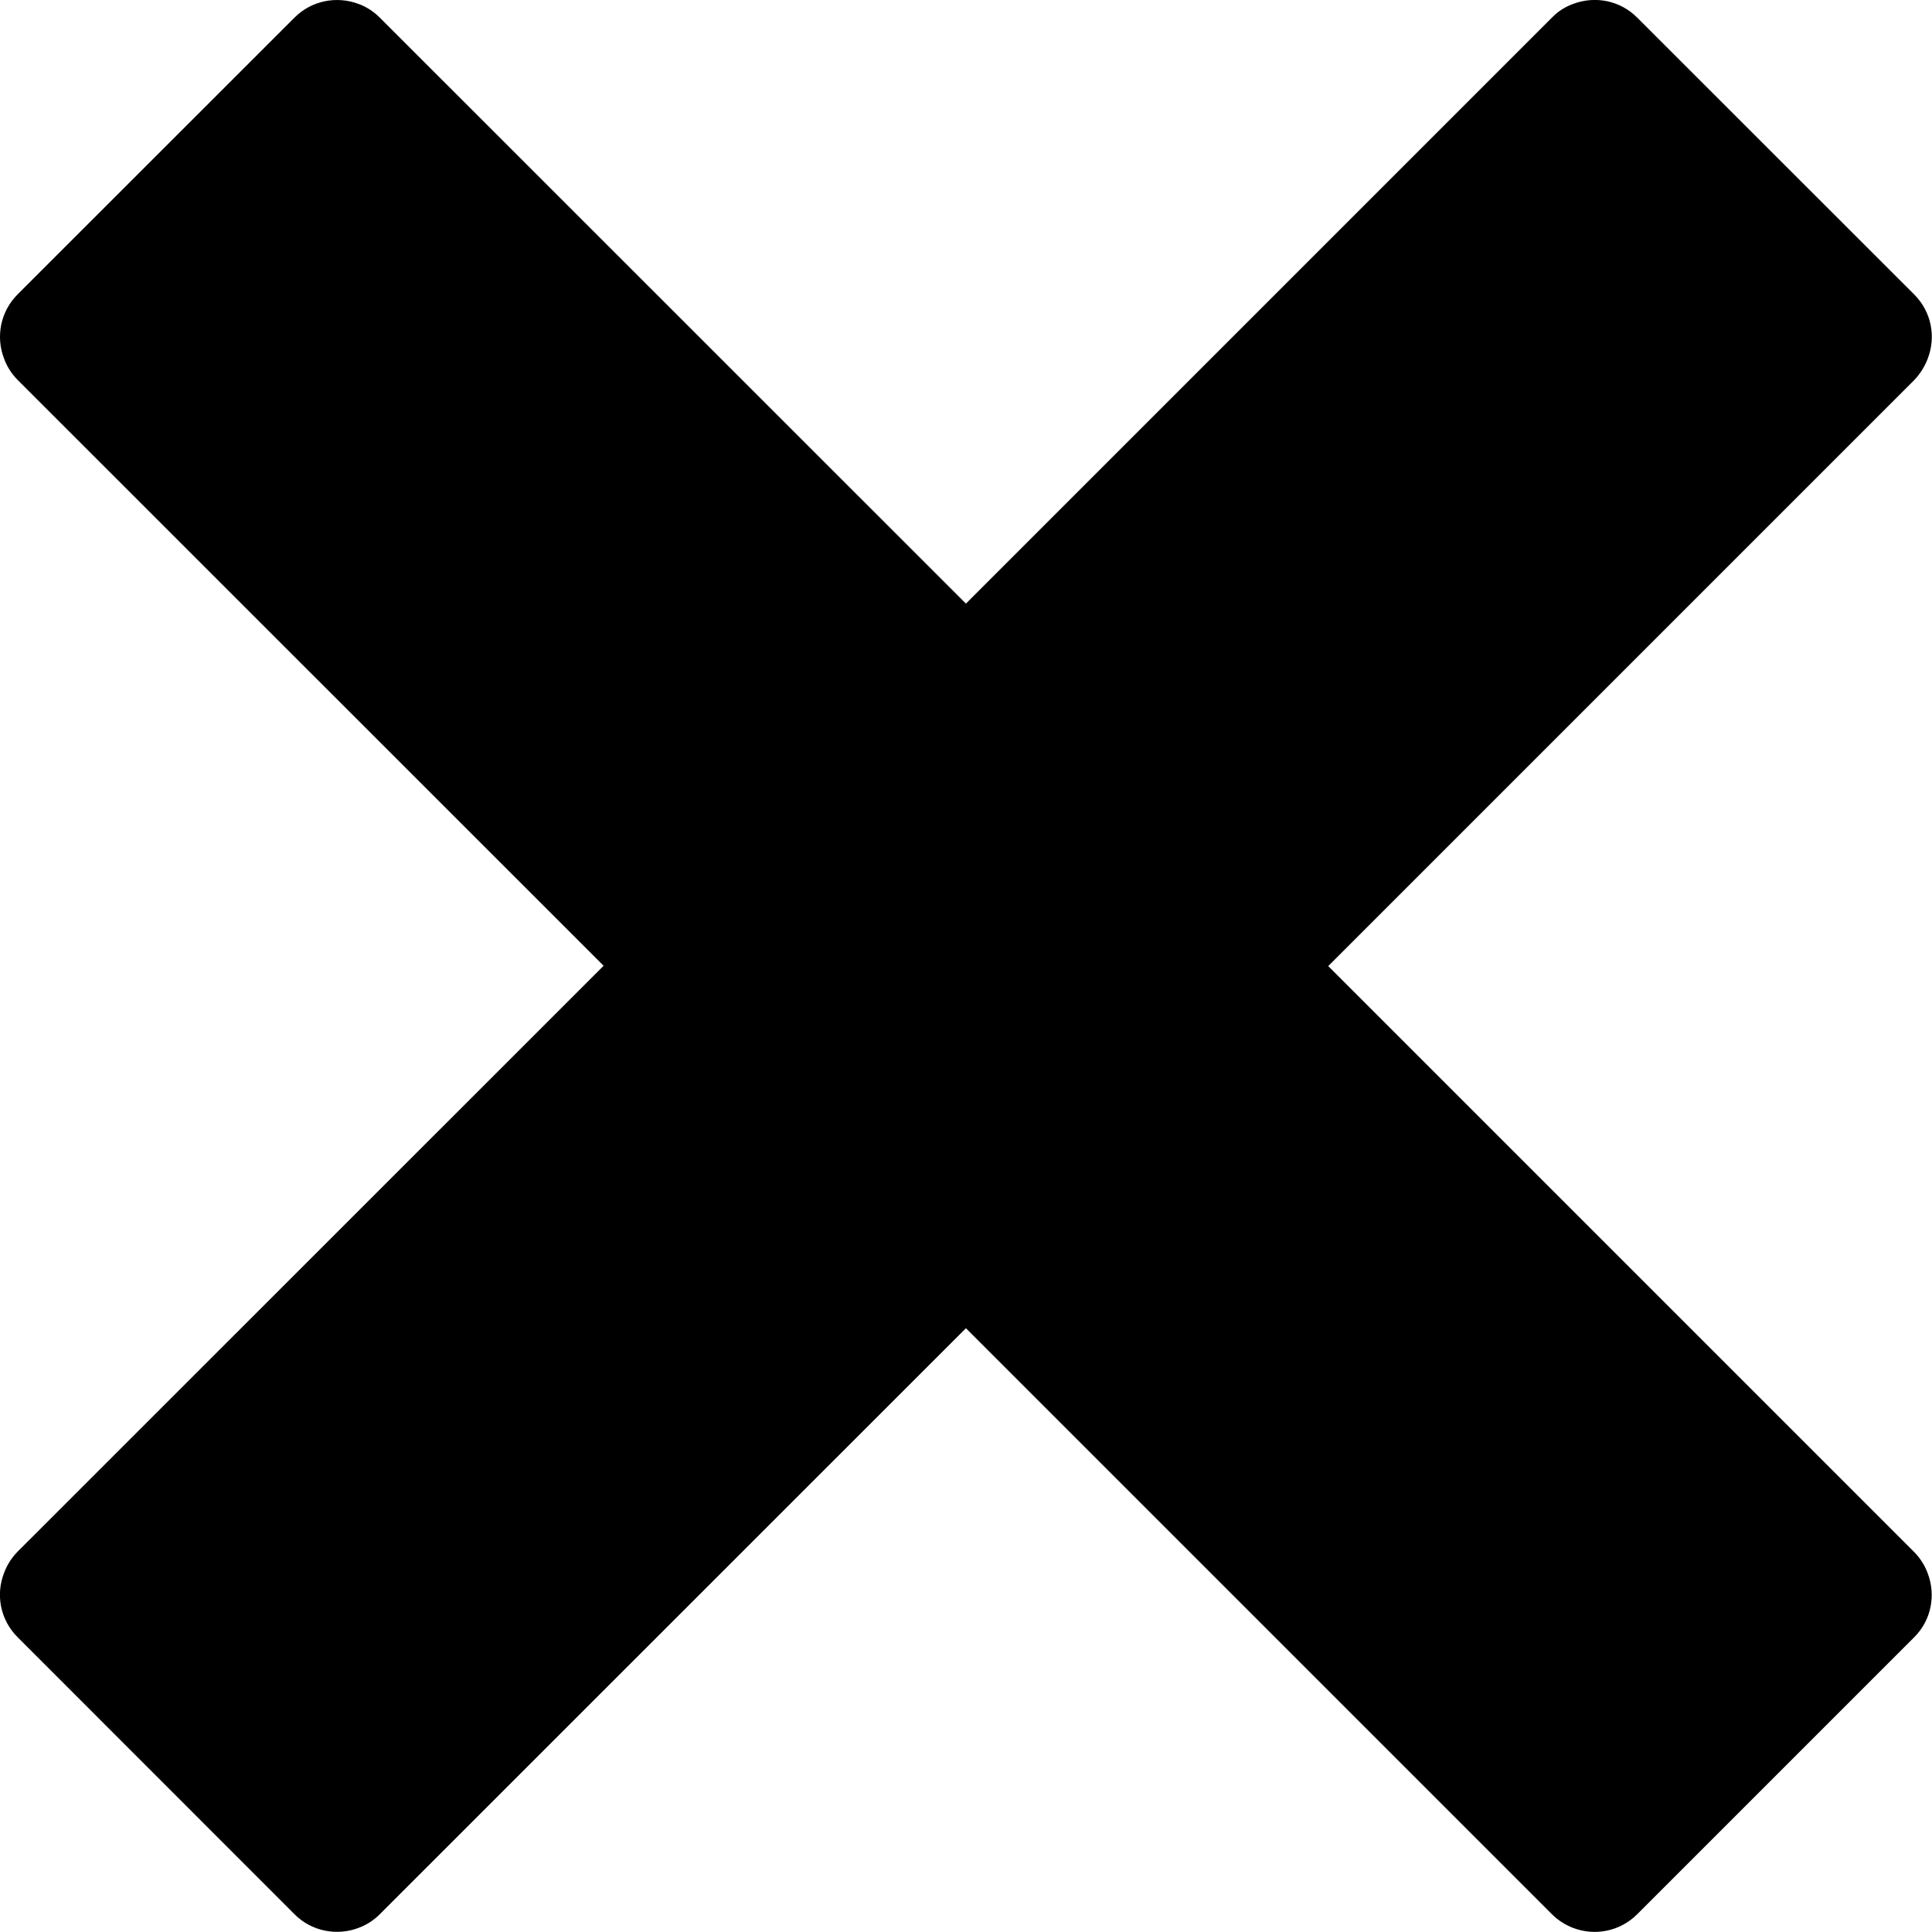 <?xml version="1.0" encoding="utf-8"?>
<!-- Generator: Adobe Illustrator 16.0.0, SVG Export Plug-In . SVG Version: 6.00 Build 0)  -->
<!DOCTYPE svg PUBLIC "-//W3C//DTD SVG 1.1//EN" "http://www.w3.org/Graphics/SVG/1.1/DTD/svg11.dtd">
<svg version="1.1" id="Layer_1" xmlns="http://www.w3.org/2000/svg" xmlns:xlink="http://www.w3.org/1999/xlink" x="0px" y="0px"
	 width="13.123px" height="13.123px" viewBox="0 0 13.123 13.123" enable-background="new 0 0 13.123 13.123" xml:space="preserve">
<path d="M13.002,10.542L13.002,10.542l-3.98-3.98l3.98-3.98c0.041-0.043,0.072-0.093,0.092-0.146
	C13.151,2.288,13.12,2.118,13.002,2l-1.881-1.88c-0.117-0.118-0.287-0.149-0.434-0.094c-0.053,0.019-0.104,0.05-0.146,0.094
	l-3.98,3.98L2.58,0.12C2.537,0.077,2.487,0.045,2.433,0.026C2.289-0.028,2.117,0.002,2,0.12L0.119,2
	C0.002,2.118-0.029,2.288,0.027,2.434c0.019,0.054,0.05,0.103,0.092,0.146l3.981,3.98l-3.981,3.98
	c-0.042,0.043-0.073,0.093-0.092,0.146c-0.057,0.146-0.025,0.317,0.092,0.434L2,13.002c0.117,0.118,0.289,0.148,0.433,0.094
	c0.055-0.02,0.104-0.051,0.147-0.094l3.981-3.98l3.98,3.98c0.043,0.043,0.094,0.074,0.146,0.094
	c0.146,0.055,0.316,0.024,0.434-0.094l1.881-1.881c0.117-0.116,0.148-0.287,0.092-0.434C13.075,10.634,13.043,10.584,13.002,10.542"
	/>
</svg>
